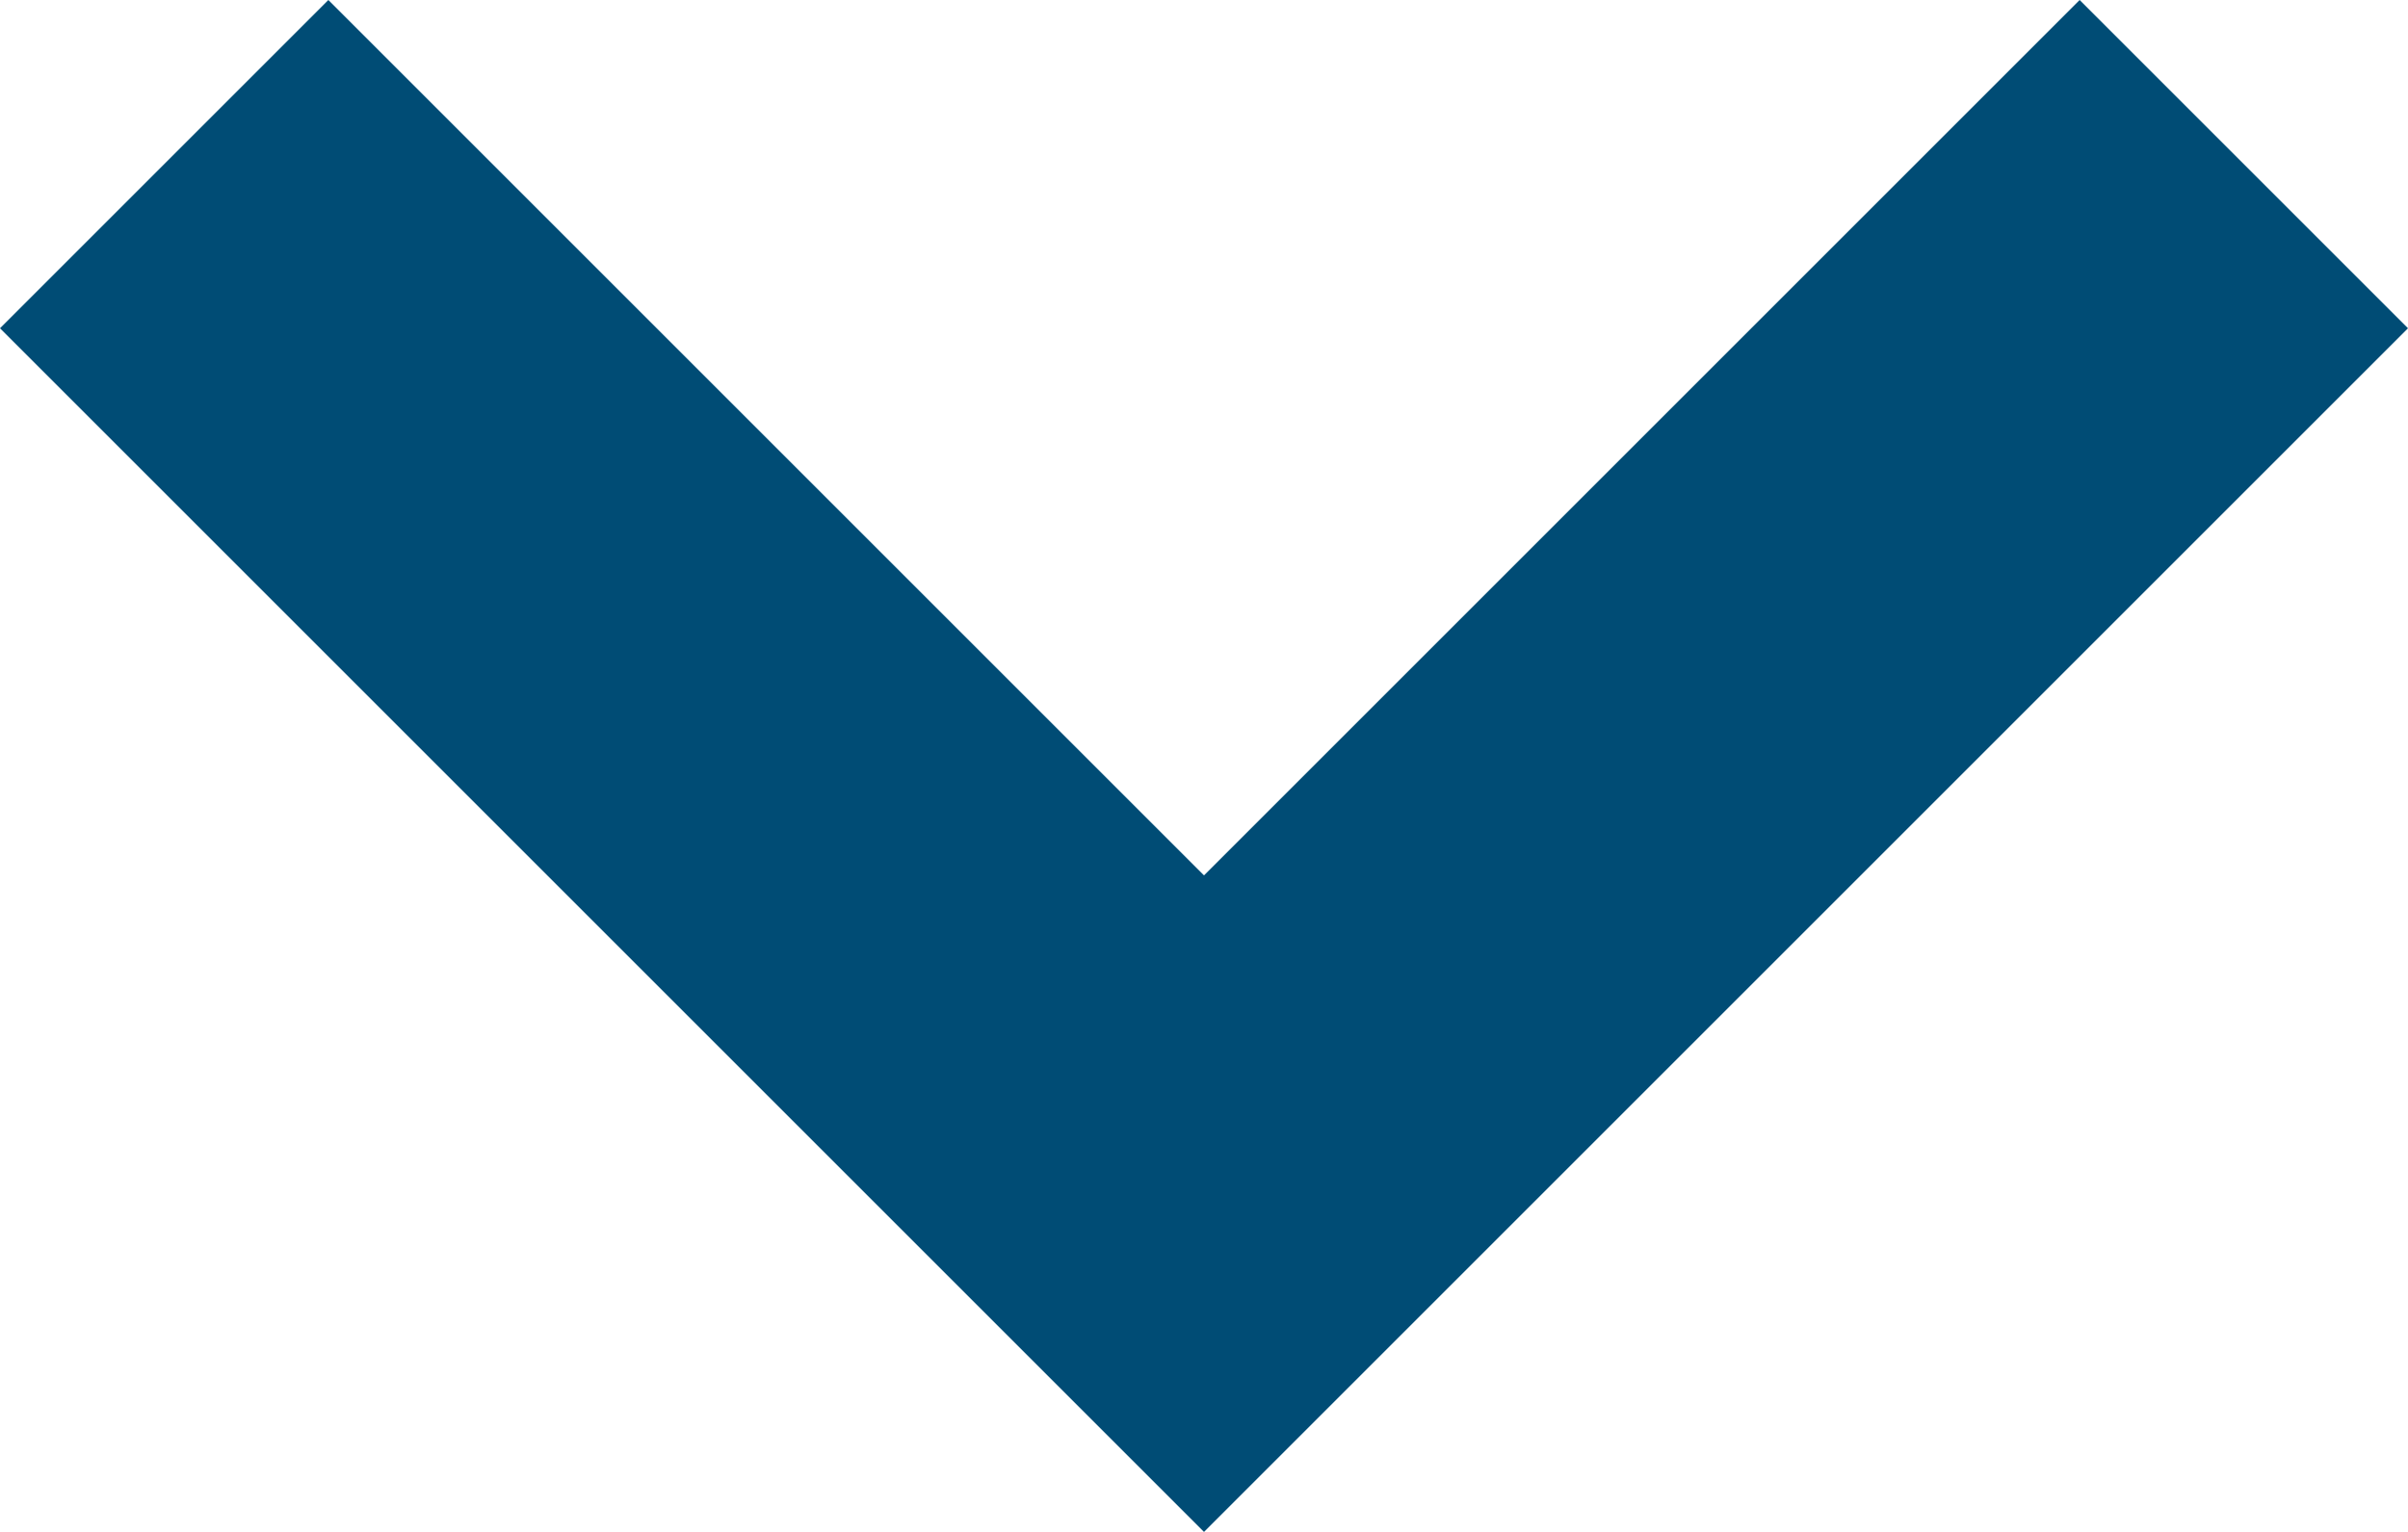 <svg width="11" height="7" viewBox="0 0 11 7" fill="none" xmlns="http://www.w3.org/2000/svg">
<path d="M1.5 -4.15258e-07L-6.55671e-08 1.5L5.5 7L11 1.5L9.5 -6.55671e-08L5.5 4L1.5 -4.15258e-07Z" fill="#004C75"/>
</svg>